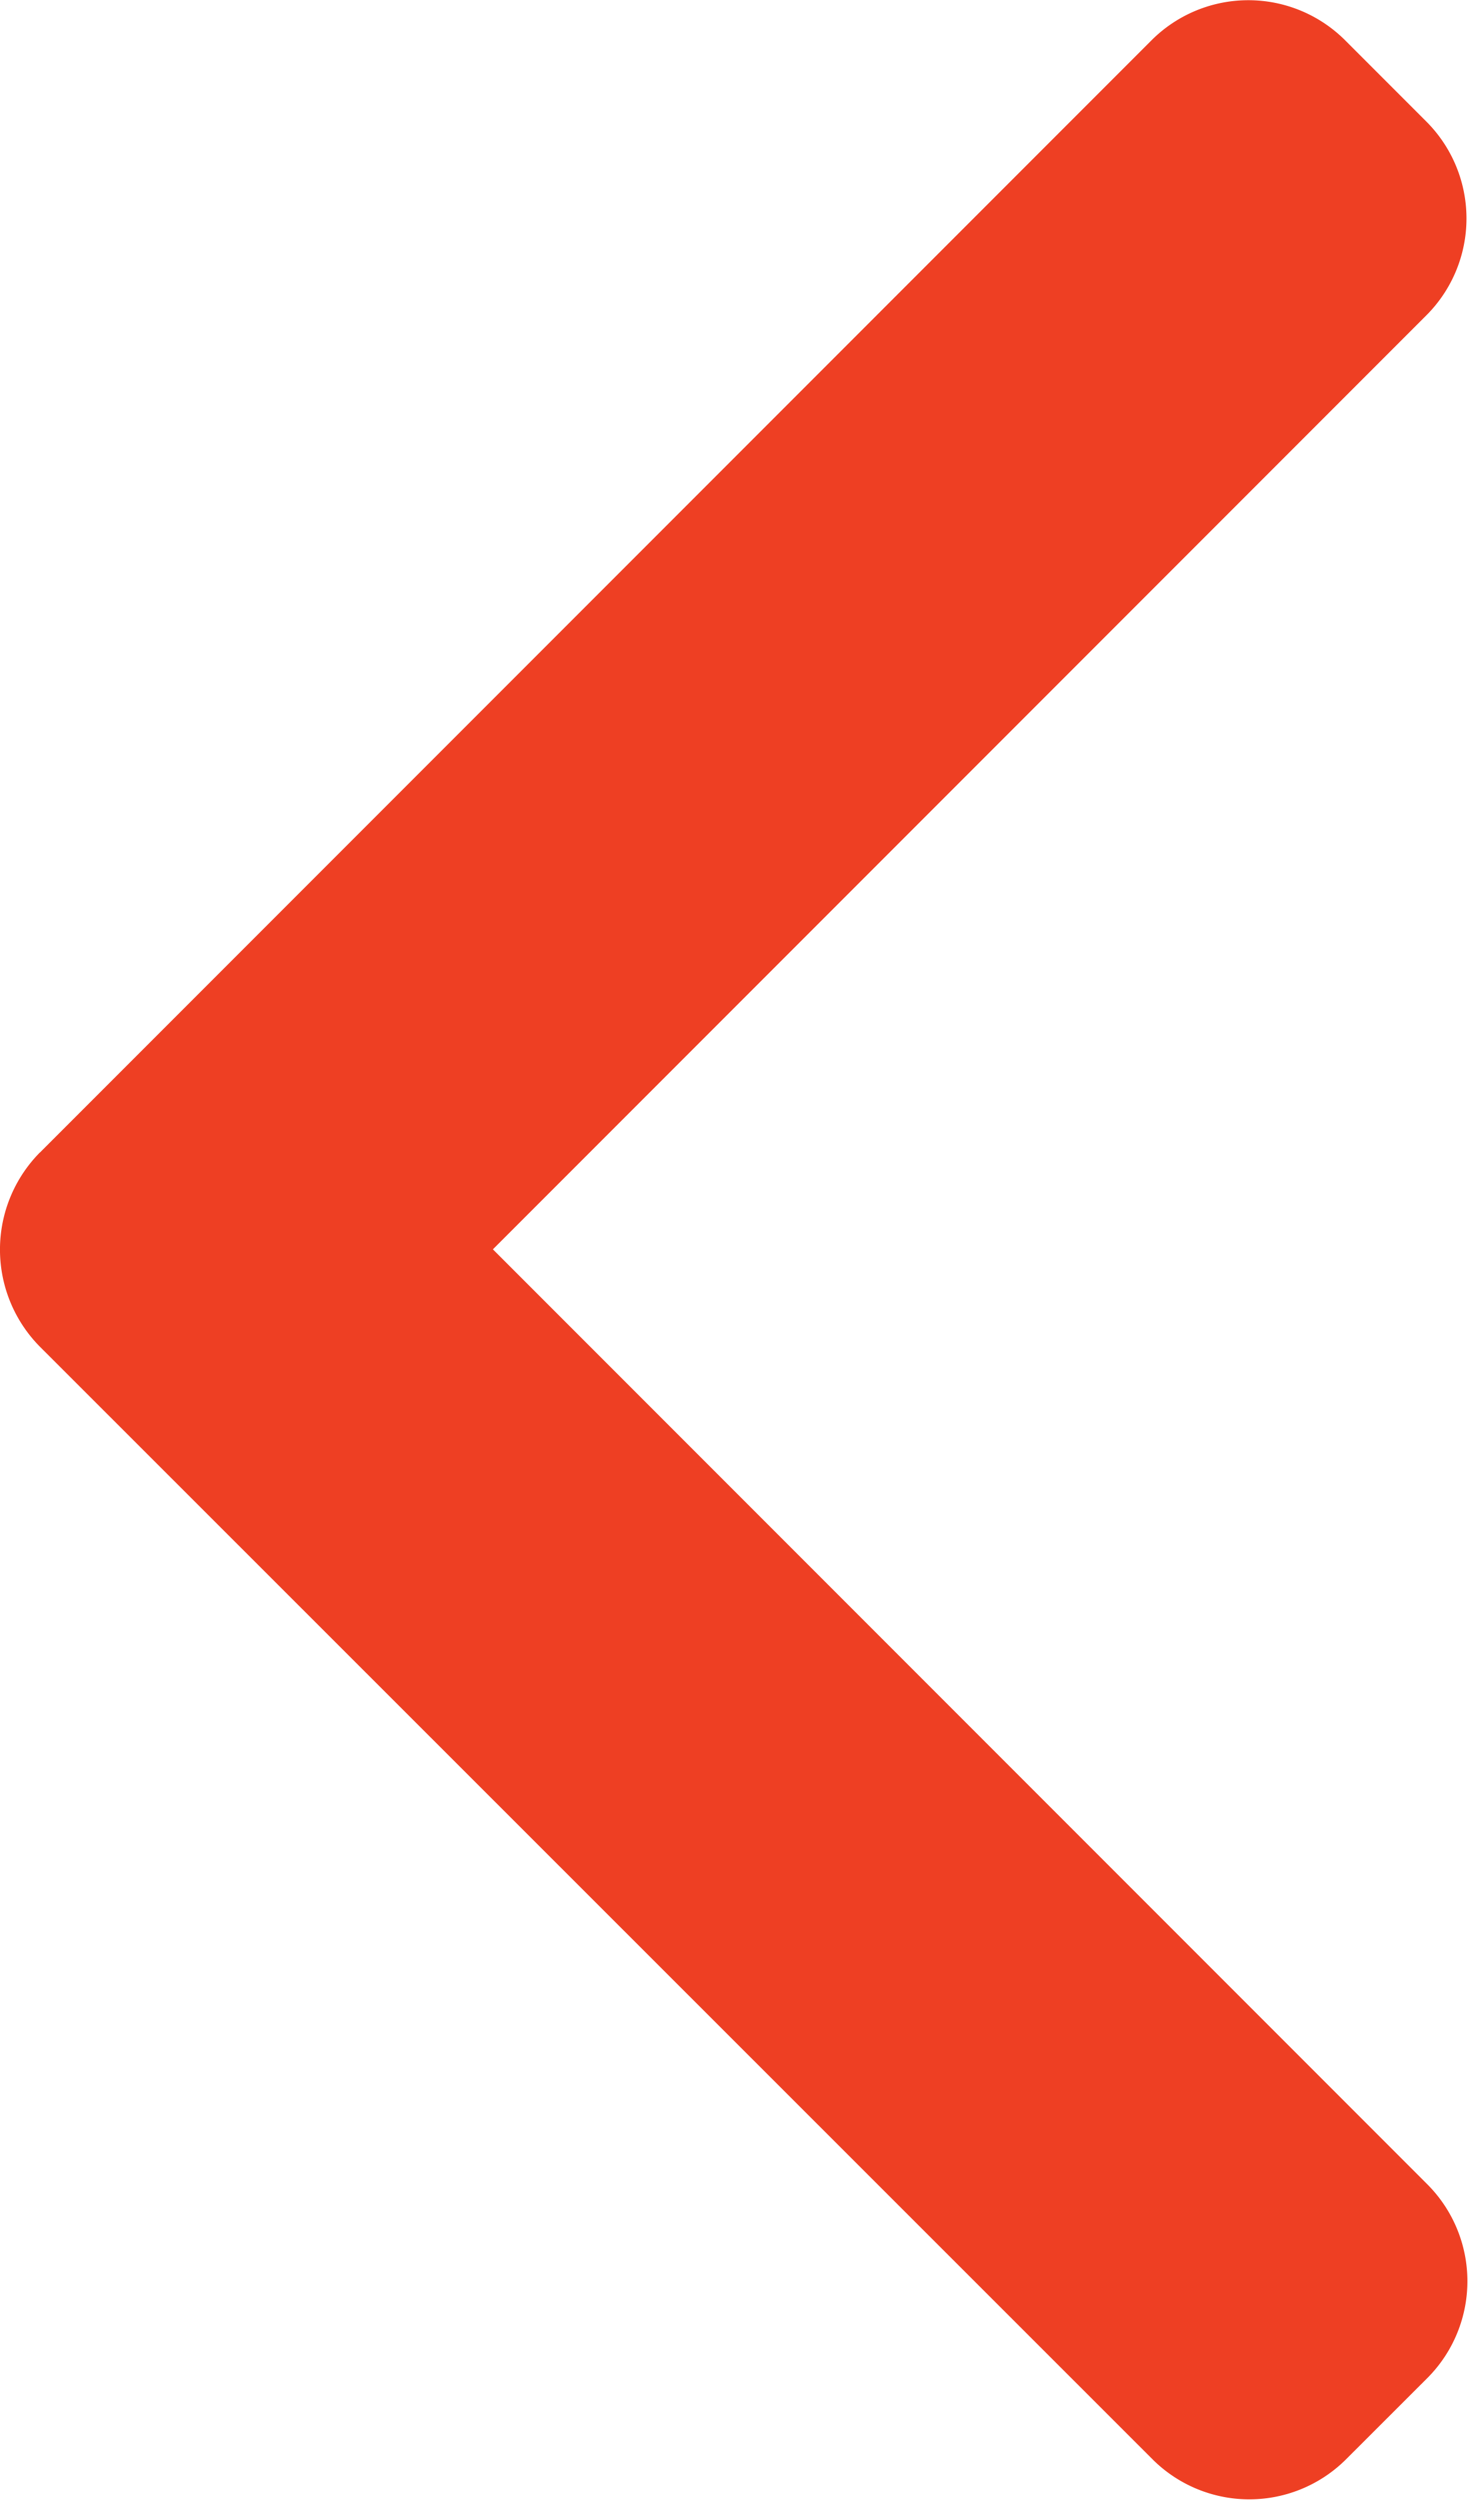 <svg id="right-arrow" xmlns="http://www.w3.org/2000/svg" width="15.216" height="25.9" viewBox="0 0 15.216 25.9">
  <g id="Grupo_899" data-name="Grupo 899" transform="translate(0)">
    <path id="Trazado_2499" data-name="Trazado 2499" d="M101.891,11.94,113.417.414a1.42,1.42,0,0,1,2,0l.849.849a1.419,1.419,0,0,1,0,2l-9.679,9.679,9.689,9.689a1.42,1.42,0,0,1,0,2l-.849.848a1.42,1.42,0,0,1-2,0L101.891,13.95a1.43,1.43,0,0,1,0-2.011Z" transform="translate(-101.478 0)" fill="#ee3f23"/>
  </g>
</svg>
